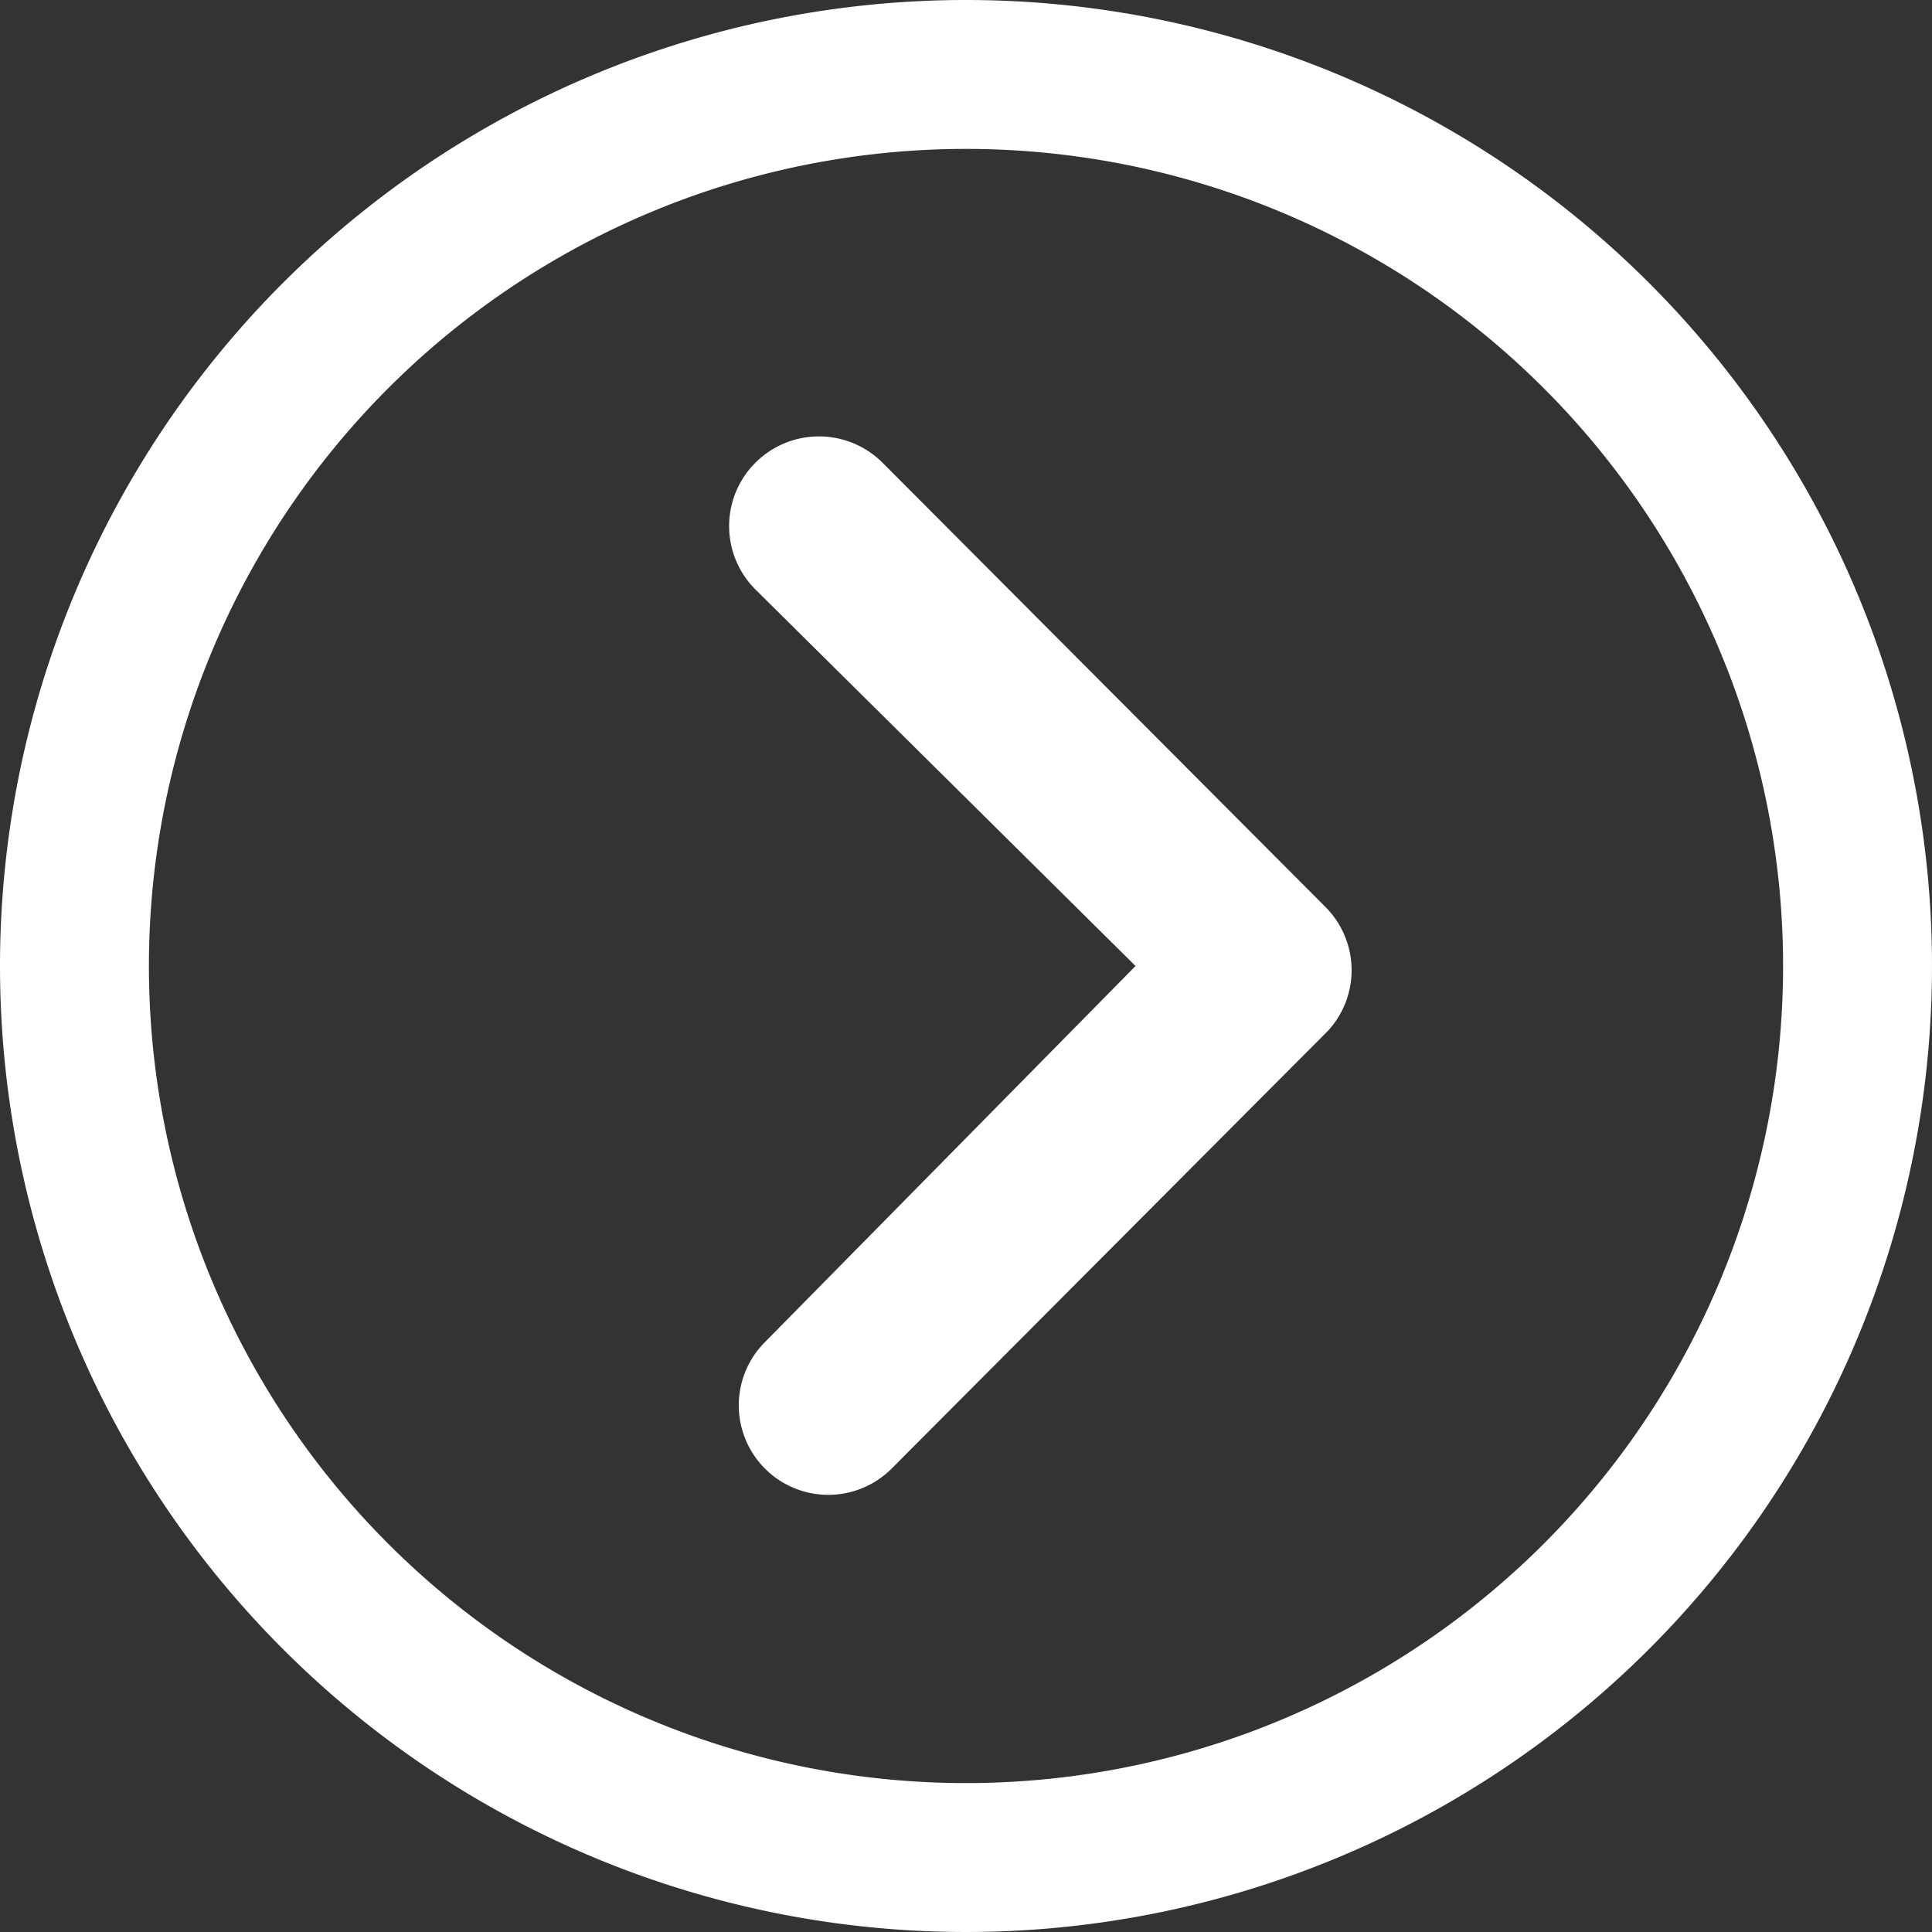 <svg xmlns="http://www.w3.org/2000/svg" width="20" height="20" viewBox="0 0 20 20">
  <rect x="0" y="0" width="20" height="20" fill="#333333" stroke="none"/>
  <g id="Icon_ionic-ios-arrow-dropdown" data-name="Icon ionic-ios-arrow-dropdown" transform="translate(20) rotate(90)">
    <path id="Path_76" data-name="Path 76" d="M.27,6.17a.931.931,0,0,1,0-1.312L4.871.271A.927.927,0,0,1,6.15.242l4.534,4.519A.926.926,0,1,1,9.376,6.074L5.482,2.237l-3.9,3.937A.927.927,0,0,1,.27,6.17Z" transform="translate(4.518 6.008)" fill="#fff"/>
    <path id="Path_77" data-name="Path 77" d="M0,10A10,10,0,1,1,10,20,10,10,0,0,1,0,10Zm15.981,5.981A8.458,8.458,0,1,0,4.019,4.019,8.458,8.458,0,1,0,15.981,15.981Z" fill="#fff"/>
  </g>
</svg>
